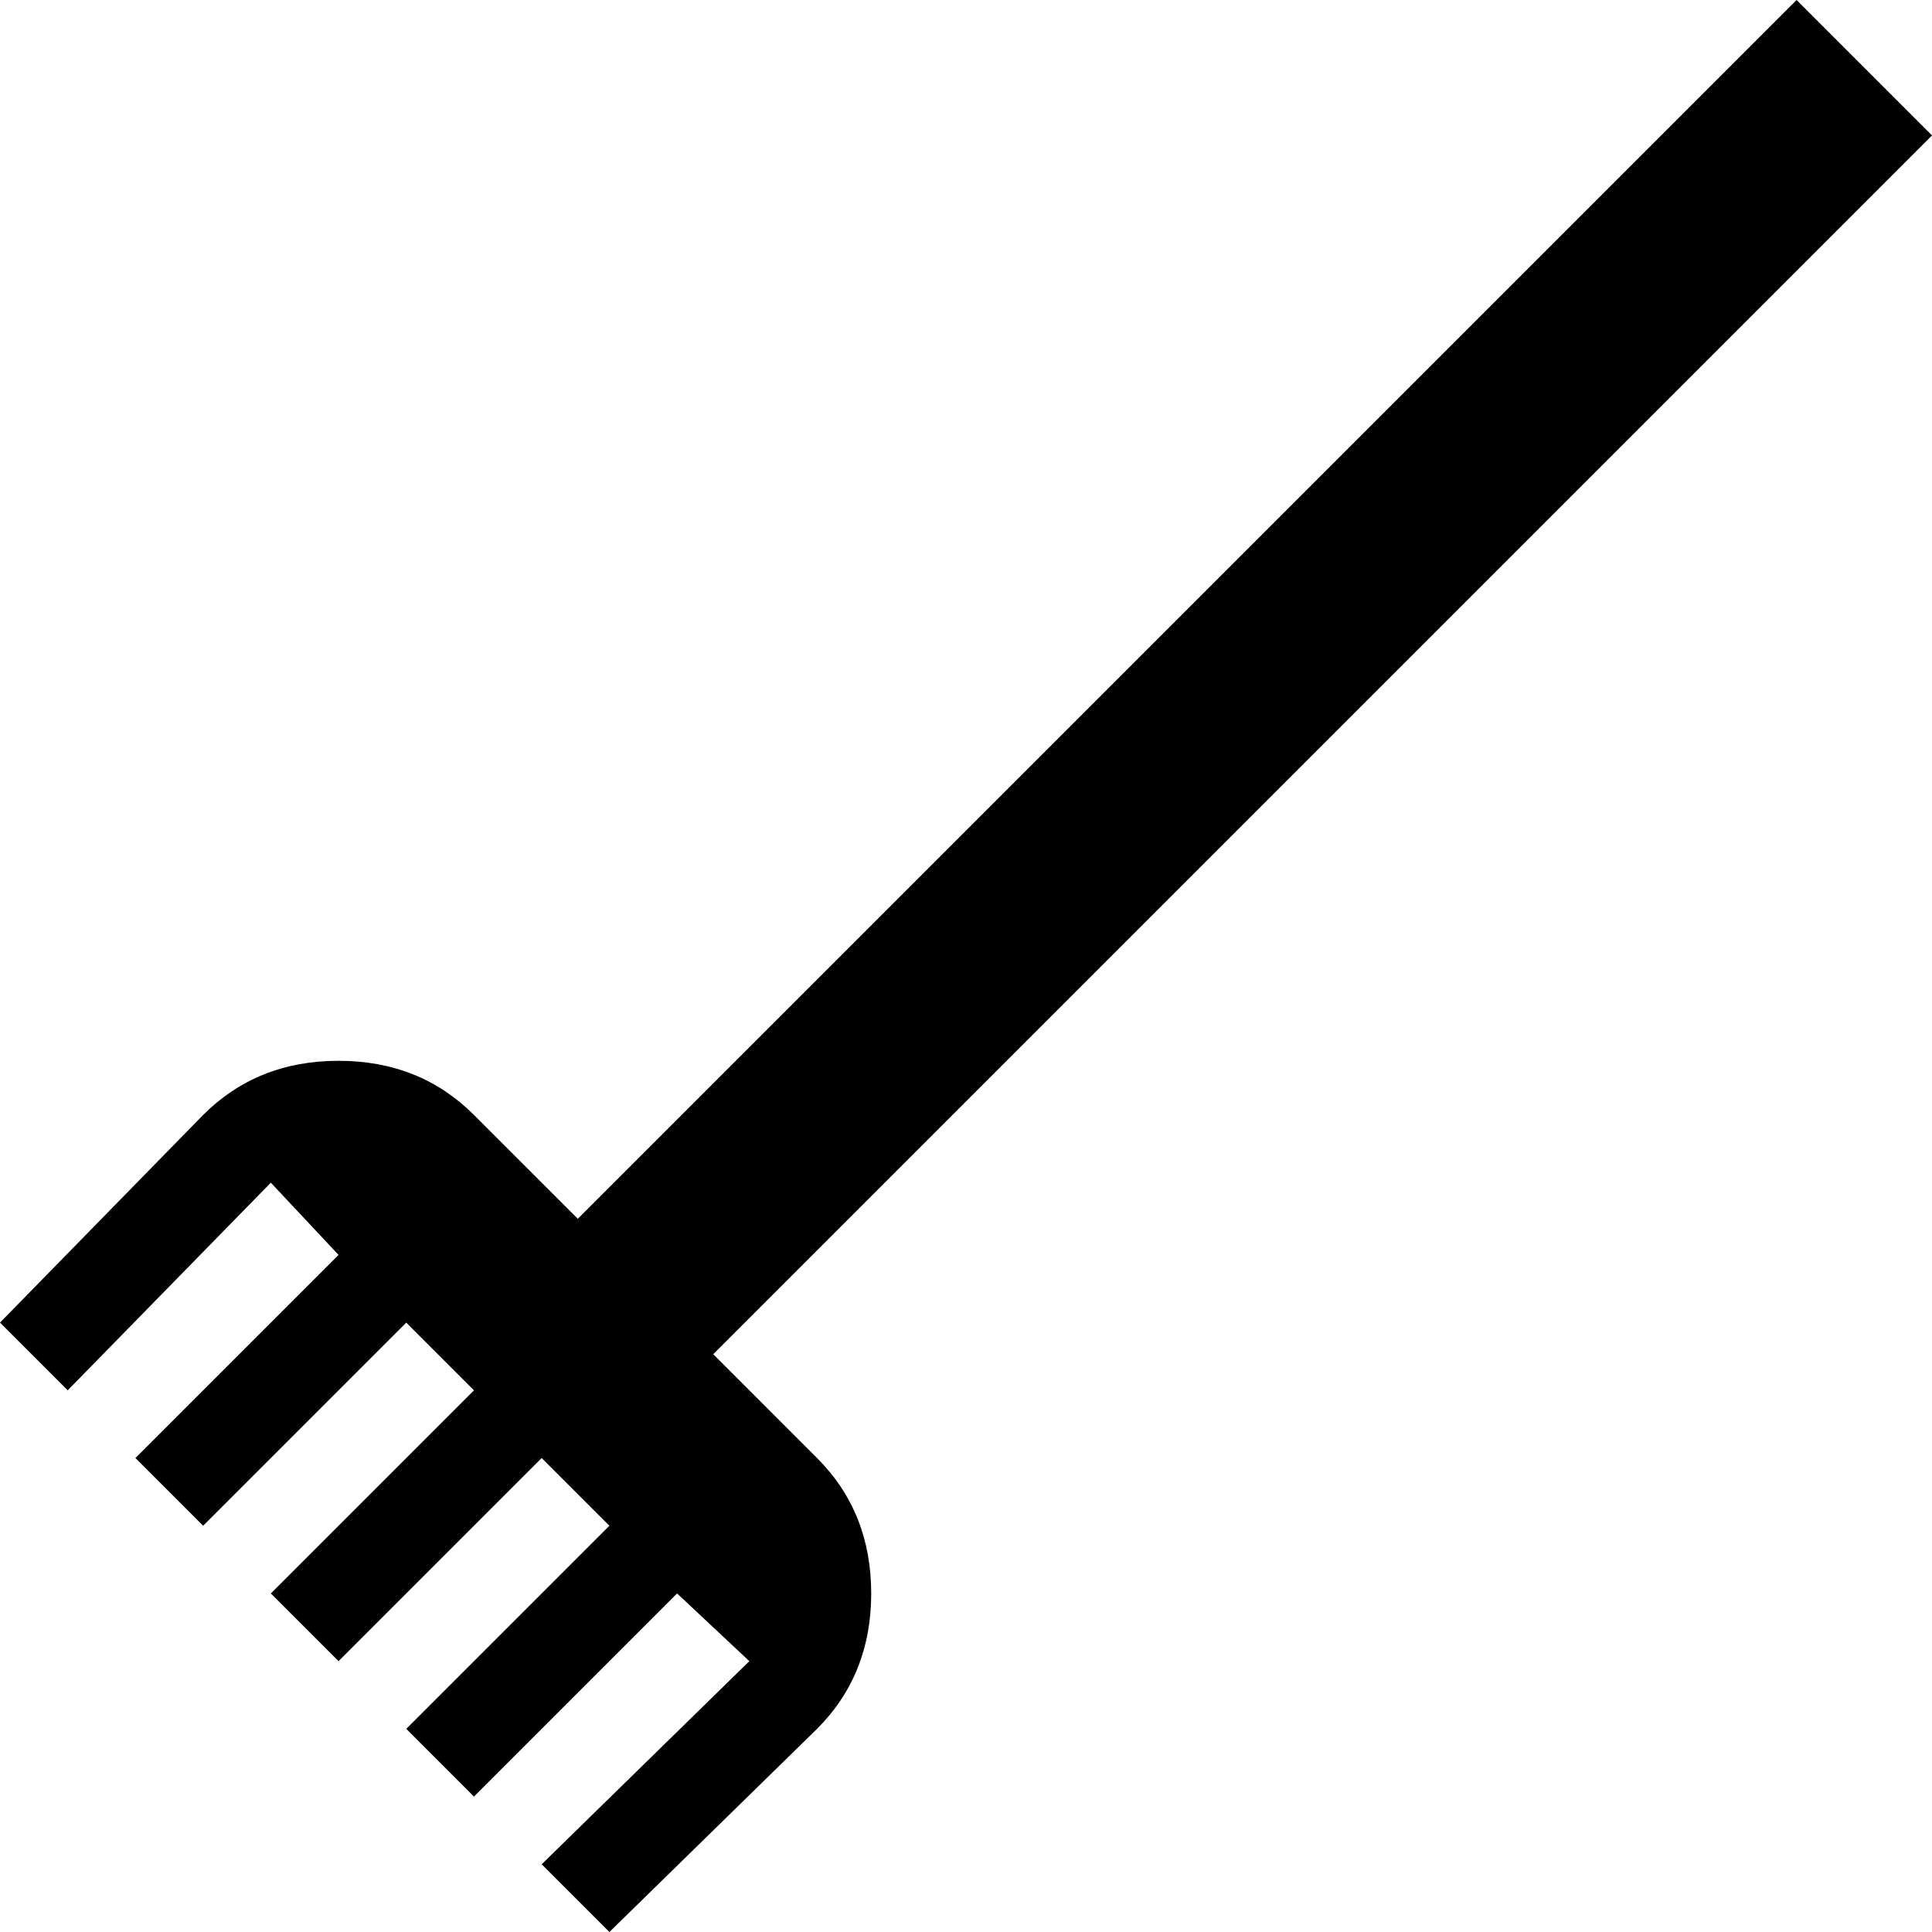 <svg xmlns="http://www.w3.org/2000/svg" viewBox="43 -21 428 428">
      <g transform="scale(1 -1) translate(0 -386)">
        <path d="M224 84 201 107 471 377 441 407 171 137 148 160Q136 172 118.0 172.0Q100 172 88 160L43 114L58 99L103 145L118 129L73 84L88 69L133 114L148 99L103 54L118 39L163 84L178 69L133 24L148 9L193 54L209 39L163 -6L178 -21L224 24Q236 36 236.0 54.0Q236 72 224 84Z" />
      </g>
    </svg>